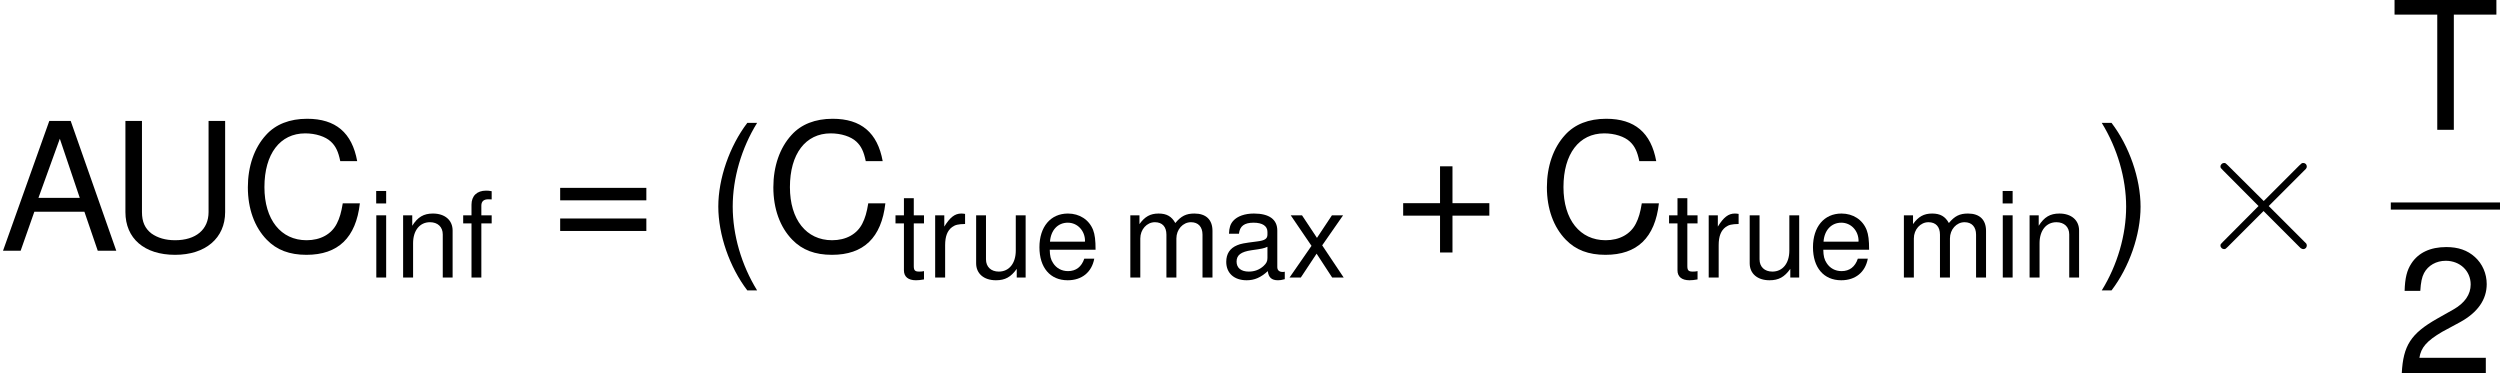 <?xml version='1.0' encoding='UTF-8'?>
<!-- Generated by CodeCogs with dvisvgm 2.9.1 -->
<svg version='1.1' xmlns='http://www.w3.org/2000/svg' xmlns:xlink='http://www.w3.org/1999/xlink' width='188.967pt' height='28.217pt' viewBox='-.239 -.228 188.967 28.217'>
<defs>
<path id='g0-2' d='M4.651-3.324L2.26-5.703C2.116-5.846 2.092-5.87 1.997-5.87C1.877-5.87 1.757-5.762 1.757-5.631C1.757-5.547 1.781-5.523 1.913-5.392L4.304-2.989L1.913-.586C1.781-.454 1.757-.43 1.757-.347C1.757-.215 1.877-.108 1.997-.108C2.092-.108 2.116-.132 2.26-.275L4.639-2.654L7.113-.179C7.137-.167 7.221-.108 7.293-.108C7.436-.108 7.532-.215 7.532-.347C7.532-.371 7.532-.418 7.496-.478C7.484-.502 5.583-2.379 4.985-2.989L7.173-5.177C7.233-5.248 7.412-5.404 7.472-5.475C7.484-5.499 7.532-5.547 7.532-5.631C7.532-5.762 7.436-5.87 7.293-5.87C7.197-5.87 7.149-5.822 7.018-5.691L4.651-3.324Z'/>
<path id='g2-40' d='M1.874-5.789C1.08-4.748 .58-3.303 .58-2.057C.58-.802 1.08 .643 1.874 1.683H2.311C1.612 .548 1.223-.786 1.223-2.057C1.223-3.319 1.612-4.661 2.311-5.789H1.874Z'/>
<path id='g2-41' d='M.738 1.683C1.532 .643 2.033-.802 2.033-2.049C2.033-3.303 1.532-4.748 .738-5.789H.302C1-4.653 1.39-3.319 1.39-2.049C1.39-.786 1 .556 .302 1.683H.738Z'/>
<path id='g2-43' d='M4.24-2.12H2.596V-3.764H2.041V-2.12H.397V-1.564H2.041V.079H2.596V-1.564H4.24V-2.12Z'/>
<path id='g2-50' d='M4.018-.691H1.056C1.128-1.151 1.382-1.445 2.072-1.85L2.866-2.279C3.653-2.708 4.058-3.287 4.058-3.978C4.058-4.447 3.867-4.883 3.533-5.185S2.787-5.63 2.255-5.63C1.54-5.63 1.008-5.376 .699-4.899C.5-4.597 .413-4.248 .397-3.676H1.096C1.12-4.058 1.167-4.288 1.263-4.47C1.445-4.812 1.81-5.018 2.231-5.018C2.866-5.018 3.343-4.566 3.343-3.962C3.343-3.518 3.081-3.136 2.581-2.851L1.85-2.438C.675-1.771 .333-1.239 .27 0H4.018V-.691Z'/>
<path id='g2-61' d='M4.24-2.803H.397V-2.247H4.24V-2.803ZM4.24-1.437H.397V-.881H4.24V-1.437Z'/>
<path id='g2-65' d='M3.764-1.739L4.359 0H5.185L3.152-5.789H2.199L.135 0H.921L1.532-1.739H3.764ZM3.557-2.358H1.715L2.668-4.994L3.557-2.358Z'/>
<path id='g2-67' d='M5.257-3.994C5.026-5.264 4.296-5.884 3.025-5.884C2.247-5.884 1.62-5.638 1.191-5.161C.667-4.59 .381-3.764 .381-2.827C.381-1.874 .675-1.056 1.223-.492C1.667-.032 2.239 .183 2.994 .183C4.407 .183 5.201-.58 5.376-2.112H4.613C4.55-1.715 4.47-1.445 4.351-1.215C4.113-.738 3.621-.468 3.001-.468C1.85-.468 1.12-1.39 1.12-2.835C1.12-4.32 1.818-5.233 2.938-5.233C3.406-5.233 3.843-5.09 4.081-4.867C4.296-4.669 4.415-4.423 4.502-3.994H5.257Z'/>
<path id='g2-84' d='M2.811-5.137H4.709V-5.789H.167V-5.137H2.072V0H2.811V-5.137Z'/>
<path id='g2-85' d='M4.383-5.789V-1.723C4.383-.945 3.819-.468 2.89-.468C2.462-.468 2.112-.572 1.834-.77C1.548-.993 1.413-1.286 1.413-1.723V-5.789H.675V-1.723C.675-.548 1.517 .183 2.89 .183C4.248 .183 5.122-.564 5.122-1.723V-5.789H4.383Z'/>
<path id='g2-97' d='M4.248-.389C4.177-.373 4.145-.373 4.105-.373C3.875-.373 3.748-.492 3.748-.699V-3.144C3.748-3.883 3.208-4.28 2.184-4.28C1.58-4.28 1.08-4.105 .802-3.795C.611-3.581 .532-3.343 .516-2.93H1.183C1.239-3.438 1.54-3.668 2.16-3.668C2.755-3.668 3.089-3.446 3.089-3.049V-2.874C3.089-2.596 2.922-2.477 2.398-2.414C1.461-2.295 1.318-2.263 1.064-2.16C.58-1.961 .333-1.588 .333-1.048C.333-.294 .858 .183 1.699 .183C2.223 .183 2.644 0 3.113-.429C3.16-.008 3.367 .183 3.795 .183C3.93 .183 4.034 .167 4.248 .111V-.389ZM3.089-1.31C3.089-1.088 3.025-.953 2.827-.77C2.557-.524 2.231-.397 1.842-.397C1.326-.397 1.024-.643 1.024-1.064C1.024-1.501 1.318-1.723 2.025-1.826C2.724-1.922 2.866-1.953 3.089-2.057V-1.31Z'/>
<path id='g2-101' d='M4.073-1.858C4.073-2.493 4.026-2.874 3.907-3.184C3.637-3.867 3.001-4.28 2.223-4.28C1.064-4.28 .318-3.391 .318-2.025S1.04 .183 2.207 .183C3.16 .183 3.819-.357 3.986-1.263H3.319C3.136-.715 2.763-.429 2.231-.429C1.81-.429 1.453-.619 1.231-.969C1.072-1.207 1.016-1.445 1.008-1.858H4.073ZM1.024-2.398C1.08-3.168 1.548-3.668 2.215-3.668C2.866-3.668 3.367-3.128 3.367-2.446C3.367-2.43 3.367-2.414 3.359-2.398H1.024Z'/>
<path id='g2-102' d='M2.049-4.161H1.358V-4.812C1.358-5.09 1.517-5.233 1.818-5.233C1.874-5.233 1.898-5.233 2.049-5.225V-5.773C1.898-5.804 1.81-5.812 1.675-5.812C1.064-5.812 .699-5.463 .699-4.867V-4.161H.143V-3.621H.699V0H1.358V-3.621H2.049V-4.161Z'/>
<path id='g2-105' d='M1.191-4.161H.532V0H1.191V-4.161ZM1.191-5.789H.524V-4.955H1.191V-5.789Z'/>
<path id='g2-109' d='M.556-4.161V0H1.223V-2.612C1.223-3.216 1.66-3.7 2.199-3.7C2.692-3.7 2.97-3.398 2.97-2.866V0H3.637V-2.612C3.637-3.216 4.073-3.7 4.613-3.7C5.098-3.7 5.384-3.391 5.384-2.866V0H6.051V-3.121C6.051-3.867 5.622-4.28 4.844-4.28C4.288-4.28 3.954-4.113 3.565-3.645C3.319-4.089 2.986-4.28 2.446-4.28C1.89-4.28 1.525-4.073 1.167-3.573V-4.161H.556Z'/>
<path id='g2-110' d='M.556-4.161V0H1.223V-2.295C1.223-3.144 1.667-3.7 2.35-3.7C2.874-3.7 3.208-3.383 3.208-2.882V0H3.867V-3.144C3.867-3.835 3.351-4.28 2.549-4.28C1.93-4.28 1.532-4.042 1.167-3.462V-4.161H.556Z'/>
<path id='g2-114' d='M.548-4.161V0H1.215V-2.16C1.215-2.755 1.366-3.144 1.683-3.375C1.89-3.526 2.088-3.573 2.549-3.581V-4.256C2.438-4.272 2.382-4.28 2.295-4.28C1.866-4.28 1.54-4.026 1.159-3.406V-4.161H.548Z'/>
<path id='g2-116' d='M2.017-4.161H1.334V-5.304H.675V-4.161H.111V-3.621H.675V-.476C.675-.056 .961 .183 1.477 .183C1.636 .183 1.795 .167 2.017 .127V-.429C1.93-.405 1.826-.397 1.699-.397C1.413-.397 1.334-.476 1.334-.77V-3.621H2.017V-4.161Z'/>
<path id='g2-117' d='M3.827 0V-4.161H3.168V-1.802C3.168-.953 2.724-.397 2.033-.397C1.509-.397 1.175-.715 1.175-1.215V-4.161H.516V-.953C.516-.262 1.032 .183 1.842 .183C2.454 .183 2.843-.032 3.232-.58V0H3.827Z'/>
<path id='g2-120' d='M2.319-2.152L3.716-4.161H2.97L1.969-2.652L.969-4.161H.214L1.604-2.12L.135 0H.889L1.945-1.596L2.986 0H3.756L2.319-2.152Z'/>
<use id='g4-40' xlink:href='#g2-40' transform='scale(1.5)'/>
<use id='g4-41' xlink:href='#g2-41' transform='scale(1.5)'/>
<use id='g4-43' xlink:href='#g2-43' transform='scale(1.5)'/>
<use id='g4-50' xlink:href='#g2-50' transform='scale(1.5)'/>
<use id='g4-61' xlink:href='#g2-61' transform='scale(1.5)'/>
<use id='g4-65' xlink:href='#g2-65' transform='scale(1.5)'/>
<use id='g4-67' xlink:href='#g2-67' transform='scale(1.5)'/>
<use id='g4-84' xlink:href='#g2-84' transform='scale(1.5)'/>
<use id='g4-85' xlink:href='#g2-85' transform='scale(1.5)'/>
</defs>
<g id='page1' transform='matrix(1.13 0 0 1.13 -63.986 -60.969)'>
<use x='56.413' y='70.524' xlink:href='#g4-65'/>
<use x='63.79' y='70.524' xlink:href='#g4-85'/>
<use x='72.421' y='70.524' xlink:href='#g4-67'/>
<use x='81.053' y='72.317' xlink:href='#g2-105'/>
<use x='82.822' y='72.317' xlink:href='#g2-110'/>
<use x='87.253' y='72.317' xlink:href='#g2-102'/>
<use x='93.288' y='70.524' xlink:href='#g4-61'/>
<use x='103.591' y='70.655' xlink:href='#g4-40'/>
<use x='107.572' y='70.524' xlink:href='#g4-67'/>
<use x='116.203' y='72.317' xlink:href='#g2-116'/>
<use x='118.419' y='72.317' xlink:href='#g2-114'/>
<use x='121.192' y='72.317' xlink:href='#g2-117'/>
<use x='125.624' y='72.317' xlink:href='#g2-101'/>
<use x='131.466' y='72.317' xlink:href='#g2-109'/>
<use x='138.105' y='72.317' xlink:href='#g2-97'/>
<use x='142.537' y='72.317' xlink:href='#g2-120'/>
<use x='149.677' y='70.524' xlink:href='#g4-43'/>
<use x='159.315' y='70.524' xlink:href='#g4-67'/>
<use x='167.947' y='72.317' xlink:href='#g2-116'/>
<use x='170.162' y='72.317' xlink:href='#g2-114'/>
<use x='172.936' y='72.317' xlink:href='#g2-117'/>
<use x='177.367' y='72.317' xlink:href='#g2-101'/>
<use x='183.21' y='72.317' xlink:href='#g2-109'/>
<use x='189.849' y='72.317' xlink:href='#g2-105'/>
<use x='191.618' y='72.317' xlink:href='#g2-110'/>
<use x='196.548' y='70.655' xlink:href='#g4-41'/>
<use x='203.185' y='70.524' xlink:href='#g0-2'/>
<use x='216.336' y='62.436' xlink:href='#g4-84'/>
<rect x='216.336' y='67.296' height='.478' width='7.305'/>
<use x='216.665' y='78.724' xlink:href='#g4-50'/>
</g>
</svg>